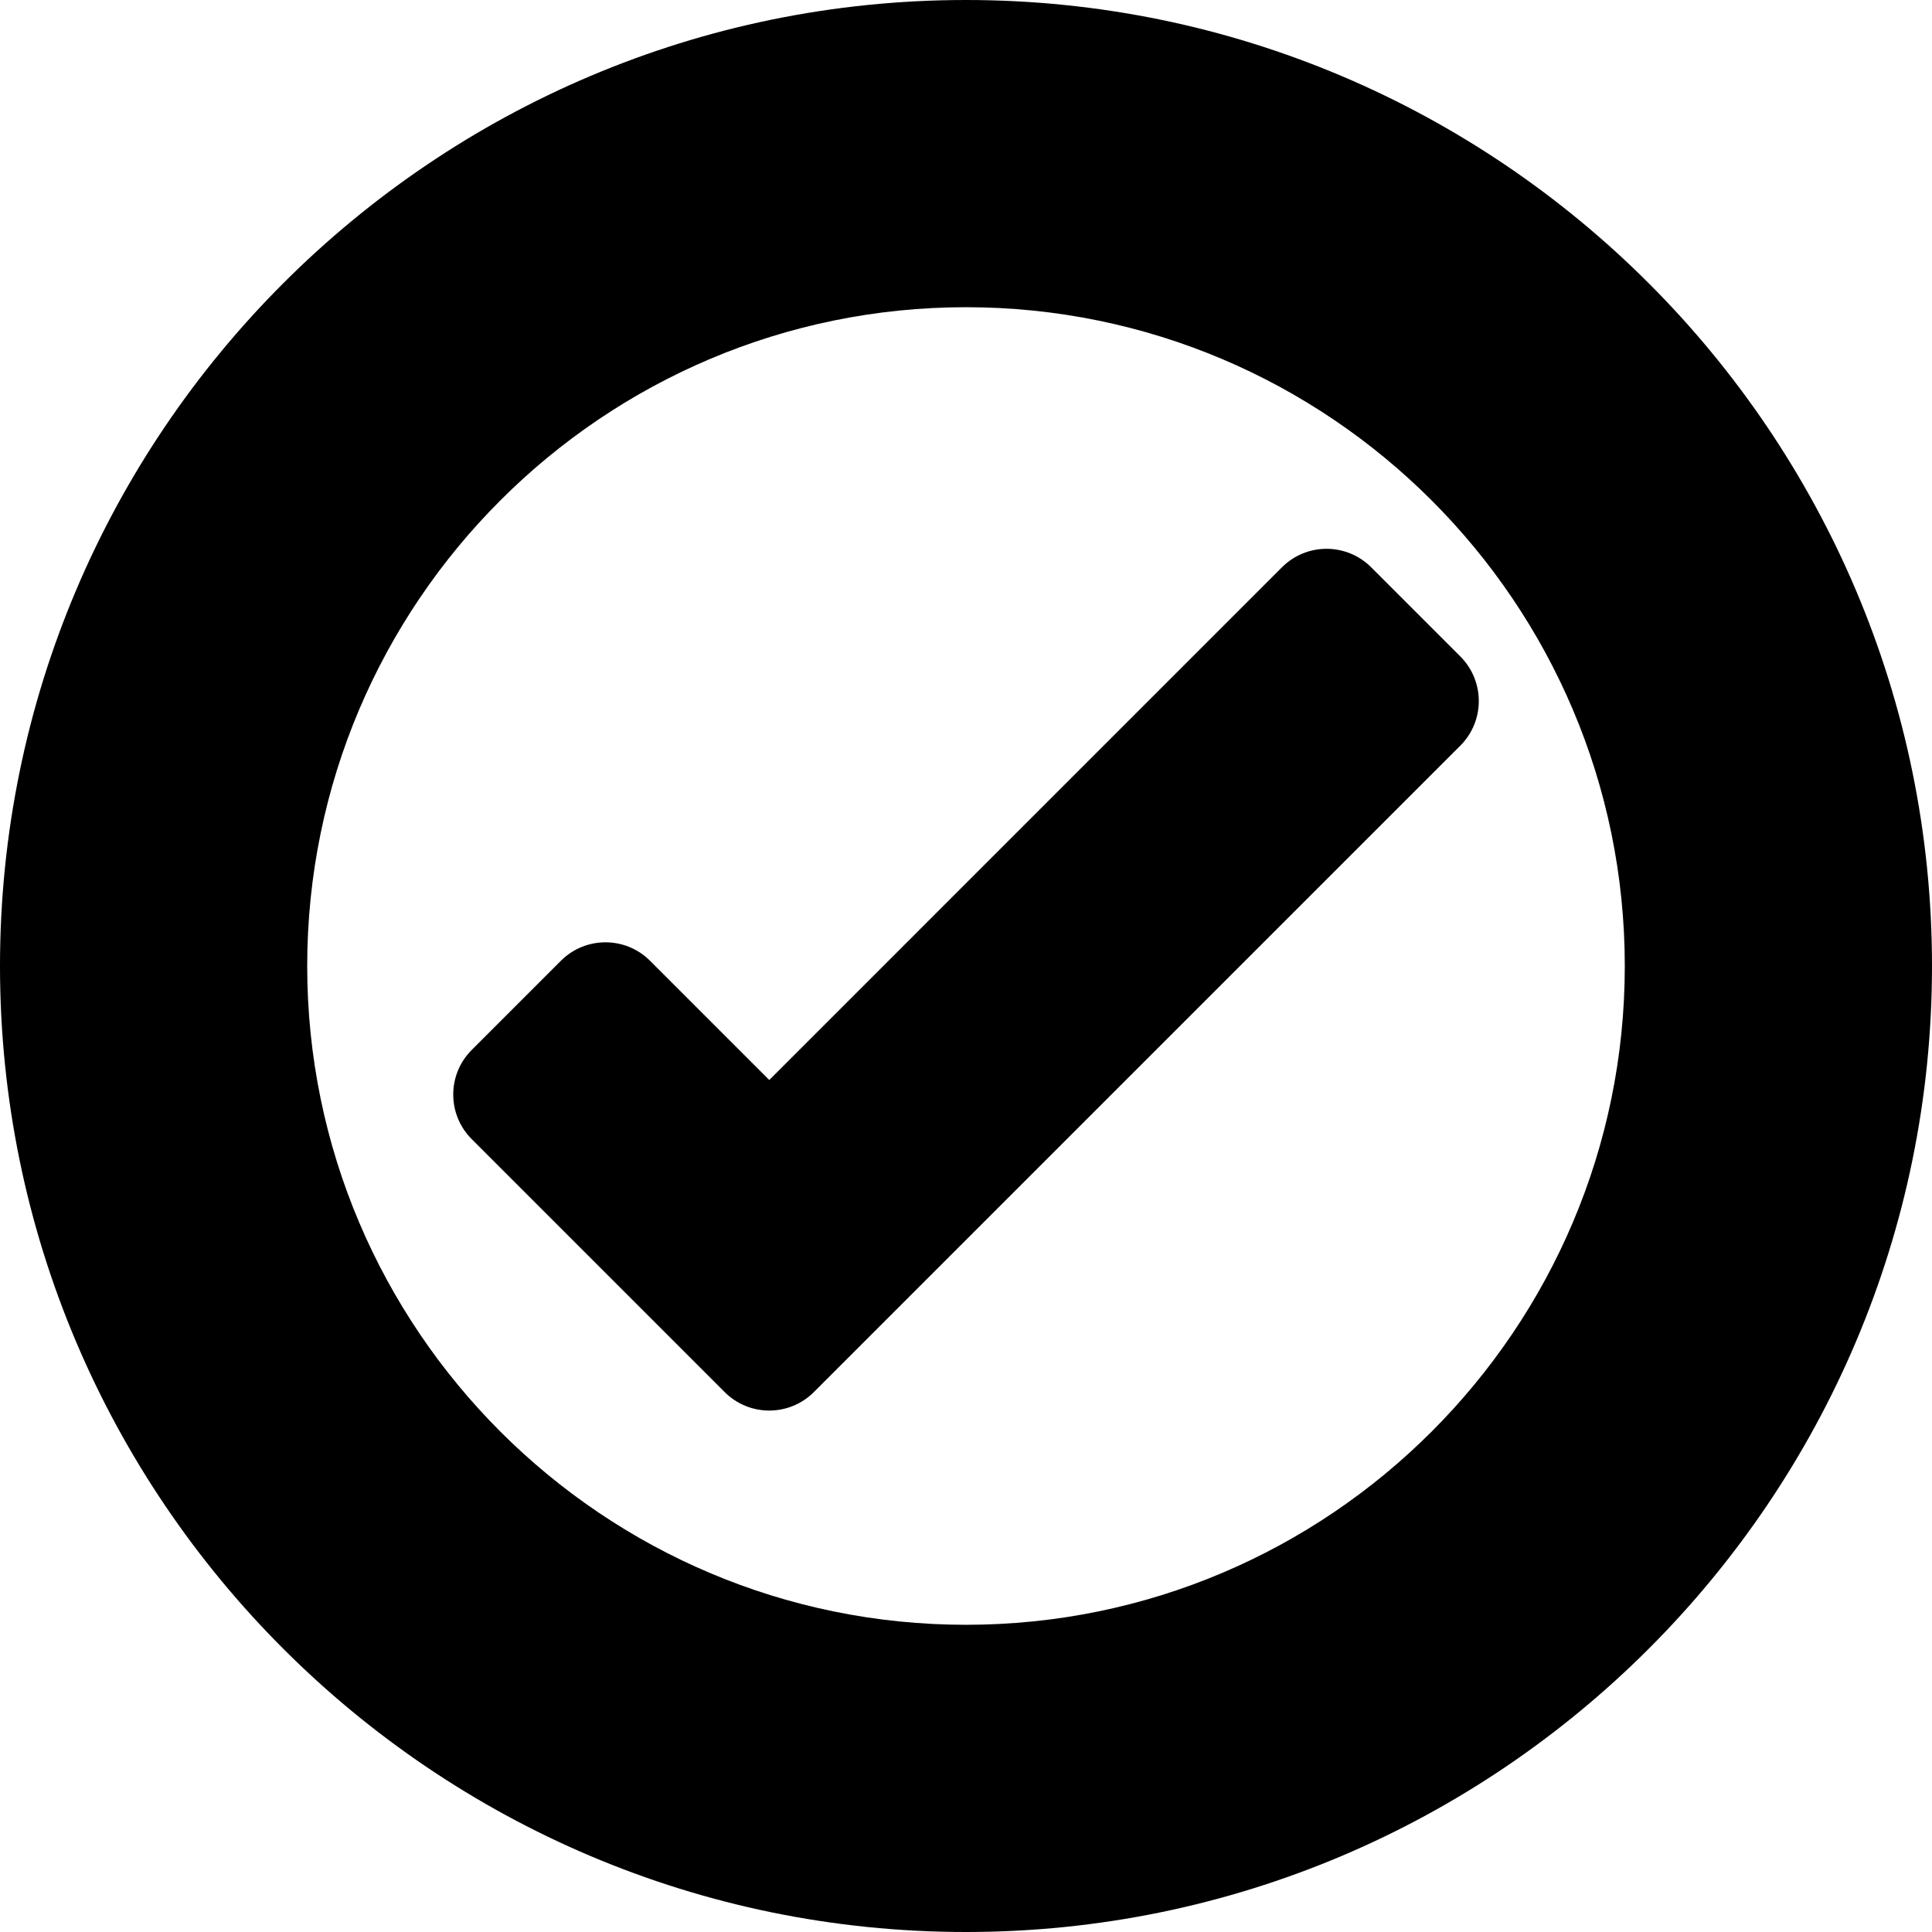 <?xml version="1.0" encoding="iso-8859-1"?>
<!-- Generator: Adobe Illustrator 16.0.0, SVG Export Plug-In . SVG Version: 6.00 Build 0)  -->
<!DOCTYPE svg PUBLIC "-//W3C//DTD SVG 1.1//EN" "http://www.w3.org/Graphics/SVG/1.1/DTD/svg11.dtd">
<svg version="1.1" id="Capa_1" xmlns="http://www.w3.org/2000/svg" xmlns:xlink="http://www.w3.org/1999/xlink" x="0px" y="0px"
	 width="577.324px" height="577.324px" viewBox="0 0 577.324 577.324" style="enable-background:new 0 0 577.324 577.324;"
	 xml:space="preserve">
<g>
	<g>
		<path d="M383.081,169.518L229.874,322.726l-35.625-35.624c-7.356-7.356-19.284-7.356-26.646,0l-26.646,26.646
			c-7.356,7.356-7.356,19.29,0,26.646l48.948,48.947l26.646,26.646c7.356,7.356,19.284,7.356,26.646,0l26.646-26.646
			l166.538-166.531c7.355-7.356,7.355-19.291,0-26.646l-26.646-26.646C402.365,162.156,390.438,162.156,383.081,169.518z"/>
		<path d="M288.662,0C129.493,0,0,129.493,0,288.662s129.493,288.662,288.662,288.662s288.662-129.493,288.662-288.662
			S447.831,0,288.662,0z M288.662,485.524c-108.55,0-196.862-88.312-196.862-196.862C91.8,180.112,180.112,91.8,288.662,91.8
			c108.551,0,196.862,88.312,196.862,196.862C485.524,397.213,397.213,485.524,288.662,485.524z"/>
	</g>
</g>
<g>
</g>
<g>
</g>
<g>
</g>
<g>
</g>
<g>
</g>
<g>
</g>
<g>
</g>
<g>
</g>
<g>
</g>
<g>
</g>
<g>
</g>
<g>
</g>
<g>
</g>
<g>
</g>
<g>
</g>
</svg>
